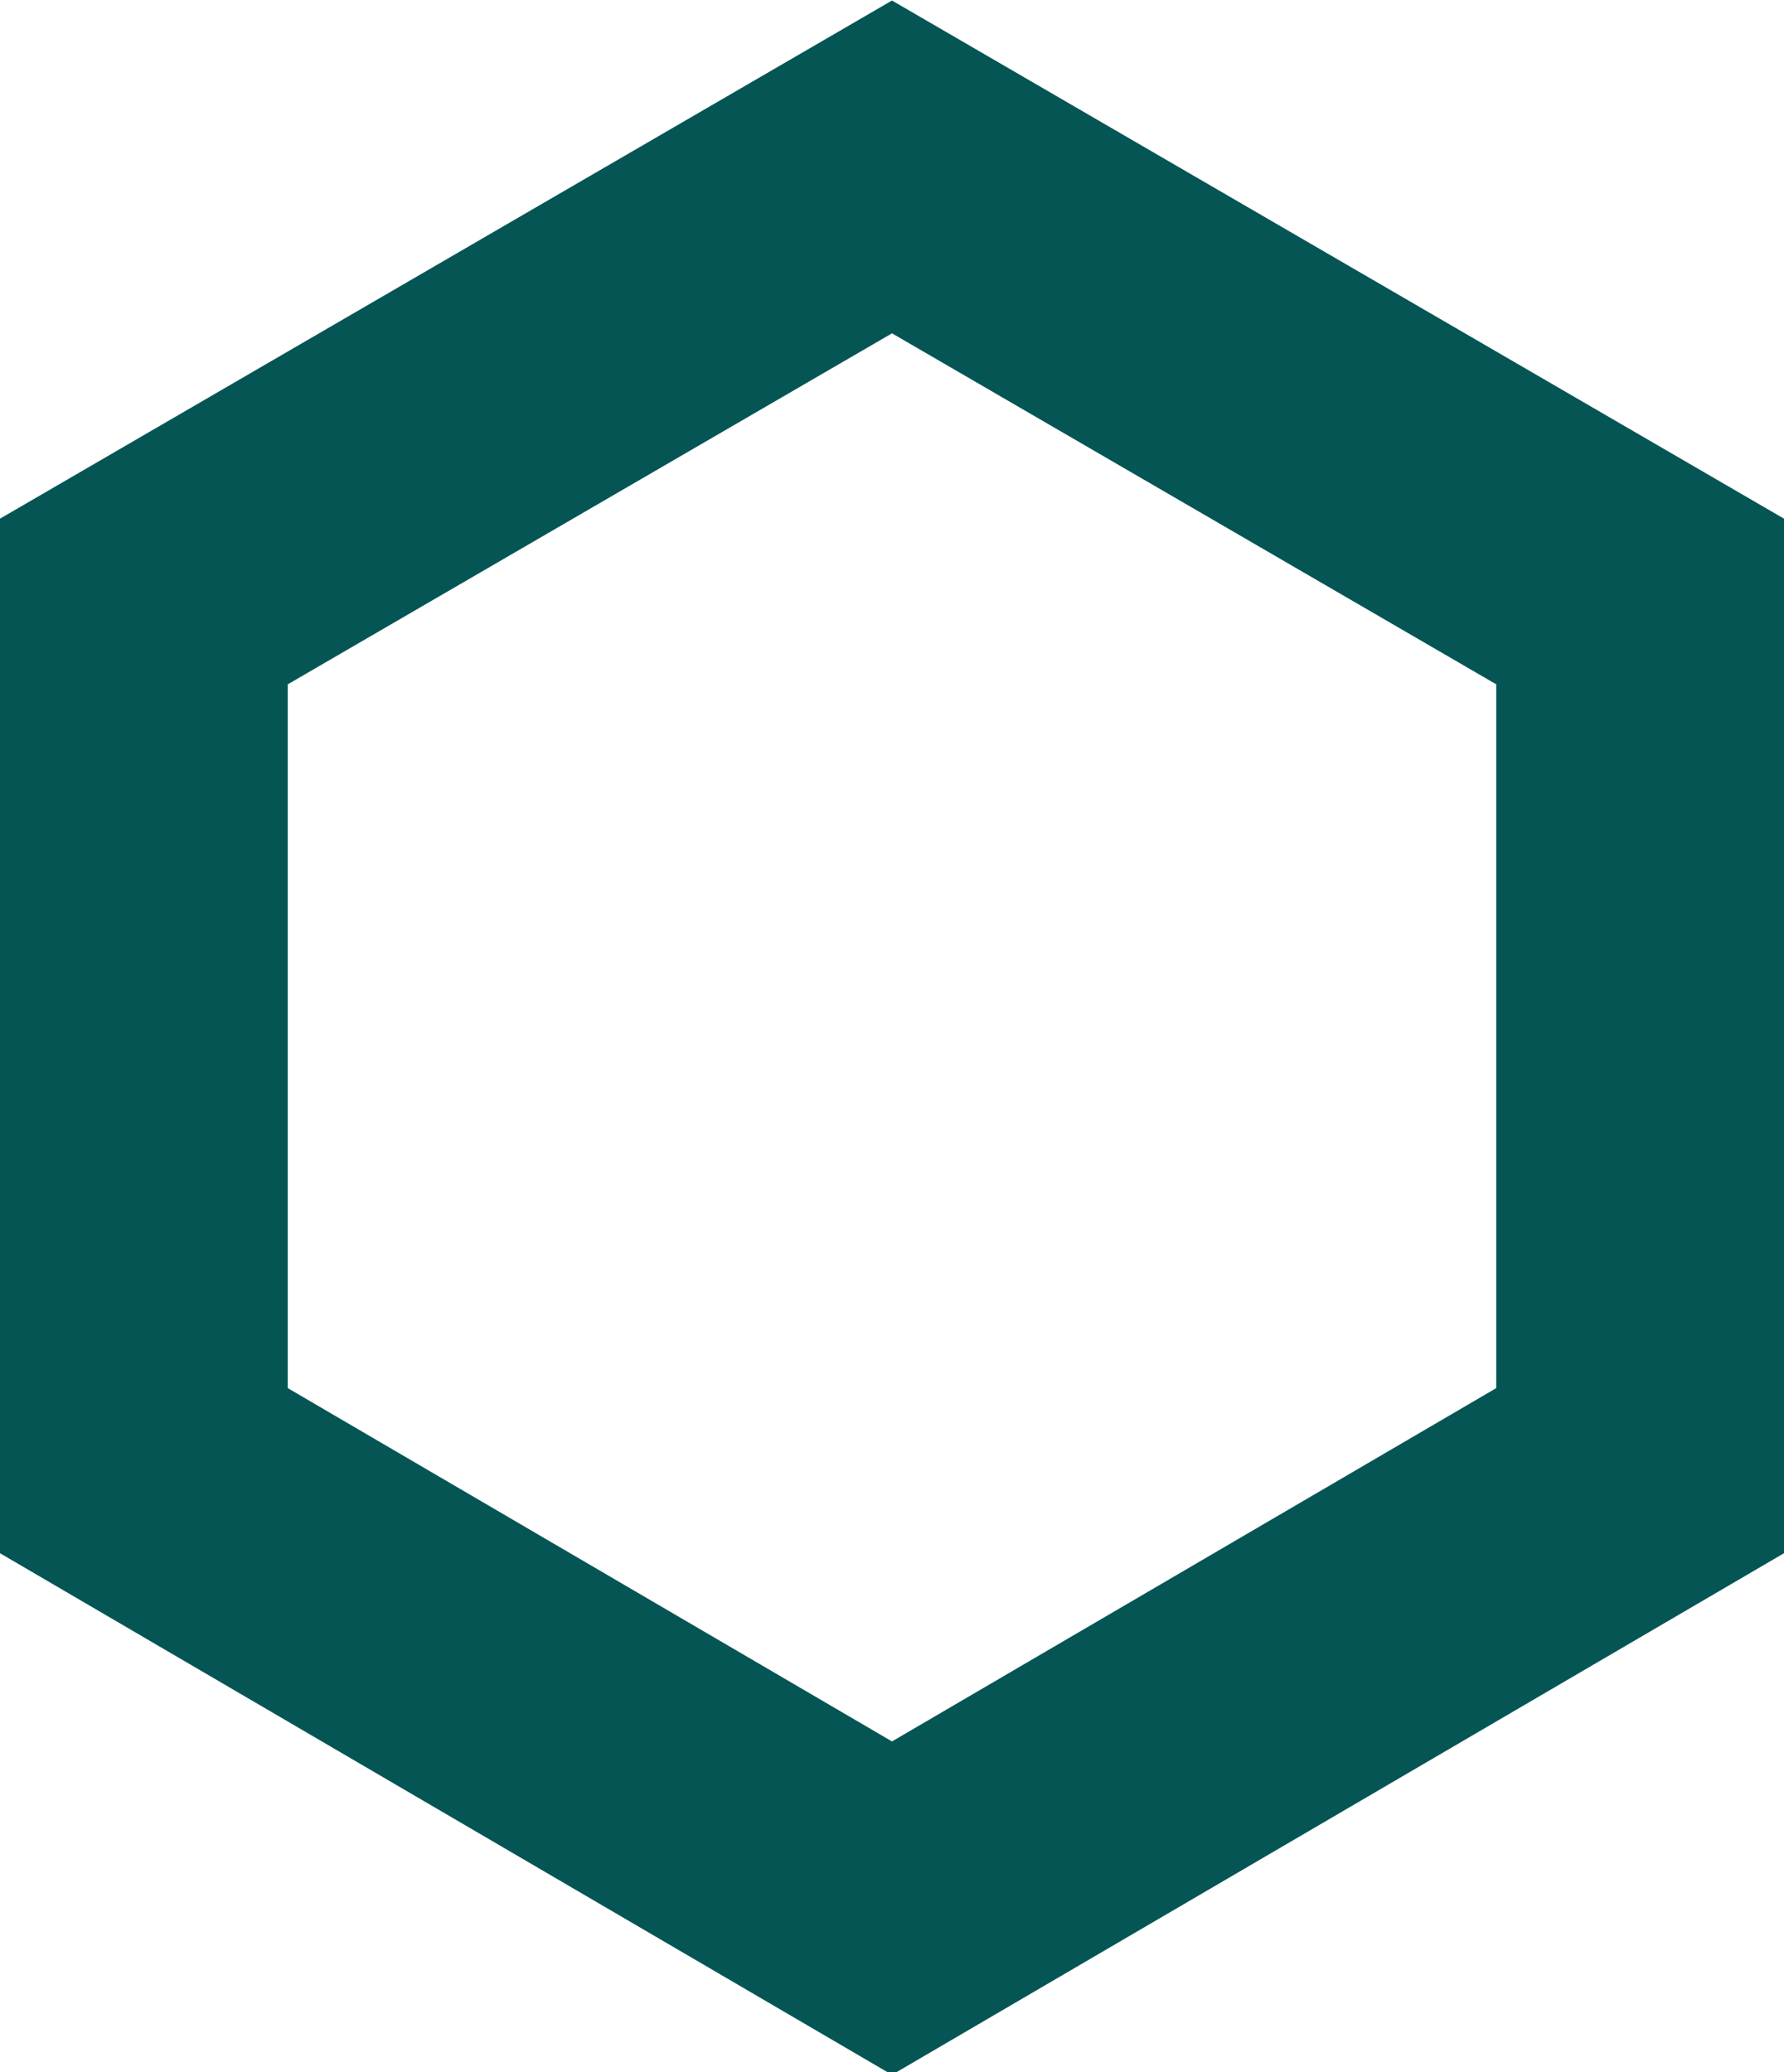 <?xml version="1.0" encoding="utf-8"?>
<!-- Generator: Adobe Illustrator 19.1.0, SVG Export Plug-In . SVG Version: 6.00 Build 0)  -->
<svg version="1.1" id="Layer_1" xmlns="http://www.w3.org/2000/svg" xmlns:xlink="http://www.w3.org/1999/xlink" x="0px" y="0px"
	 viewBox="0 0 62 72" style="enable-background:new 0 0 62 72;" xml:space="preserve">
<style type="text/css">
	.st0{fill:none;stroke:#055555;stroke-width:10;stroke-miterlimit:10;}
</style>
<polygon class="st0" points="5,20.9 31,5.8 57,20.9 57,51.1 31,66.3 5,51.1 "/>
</svg>
